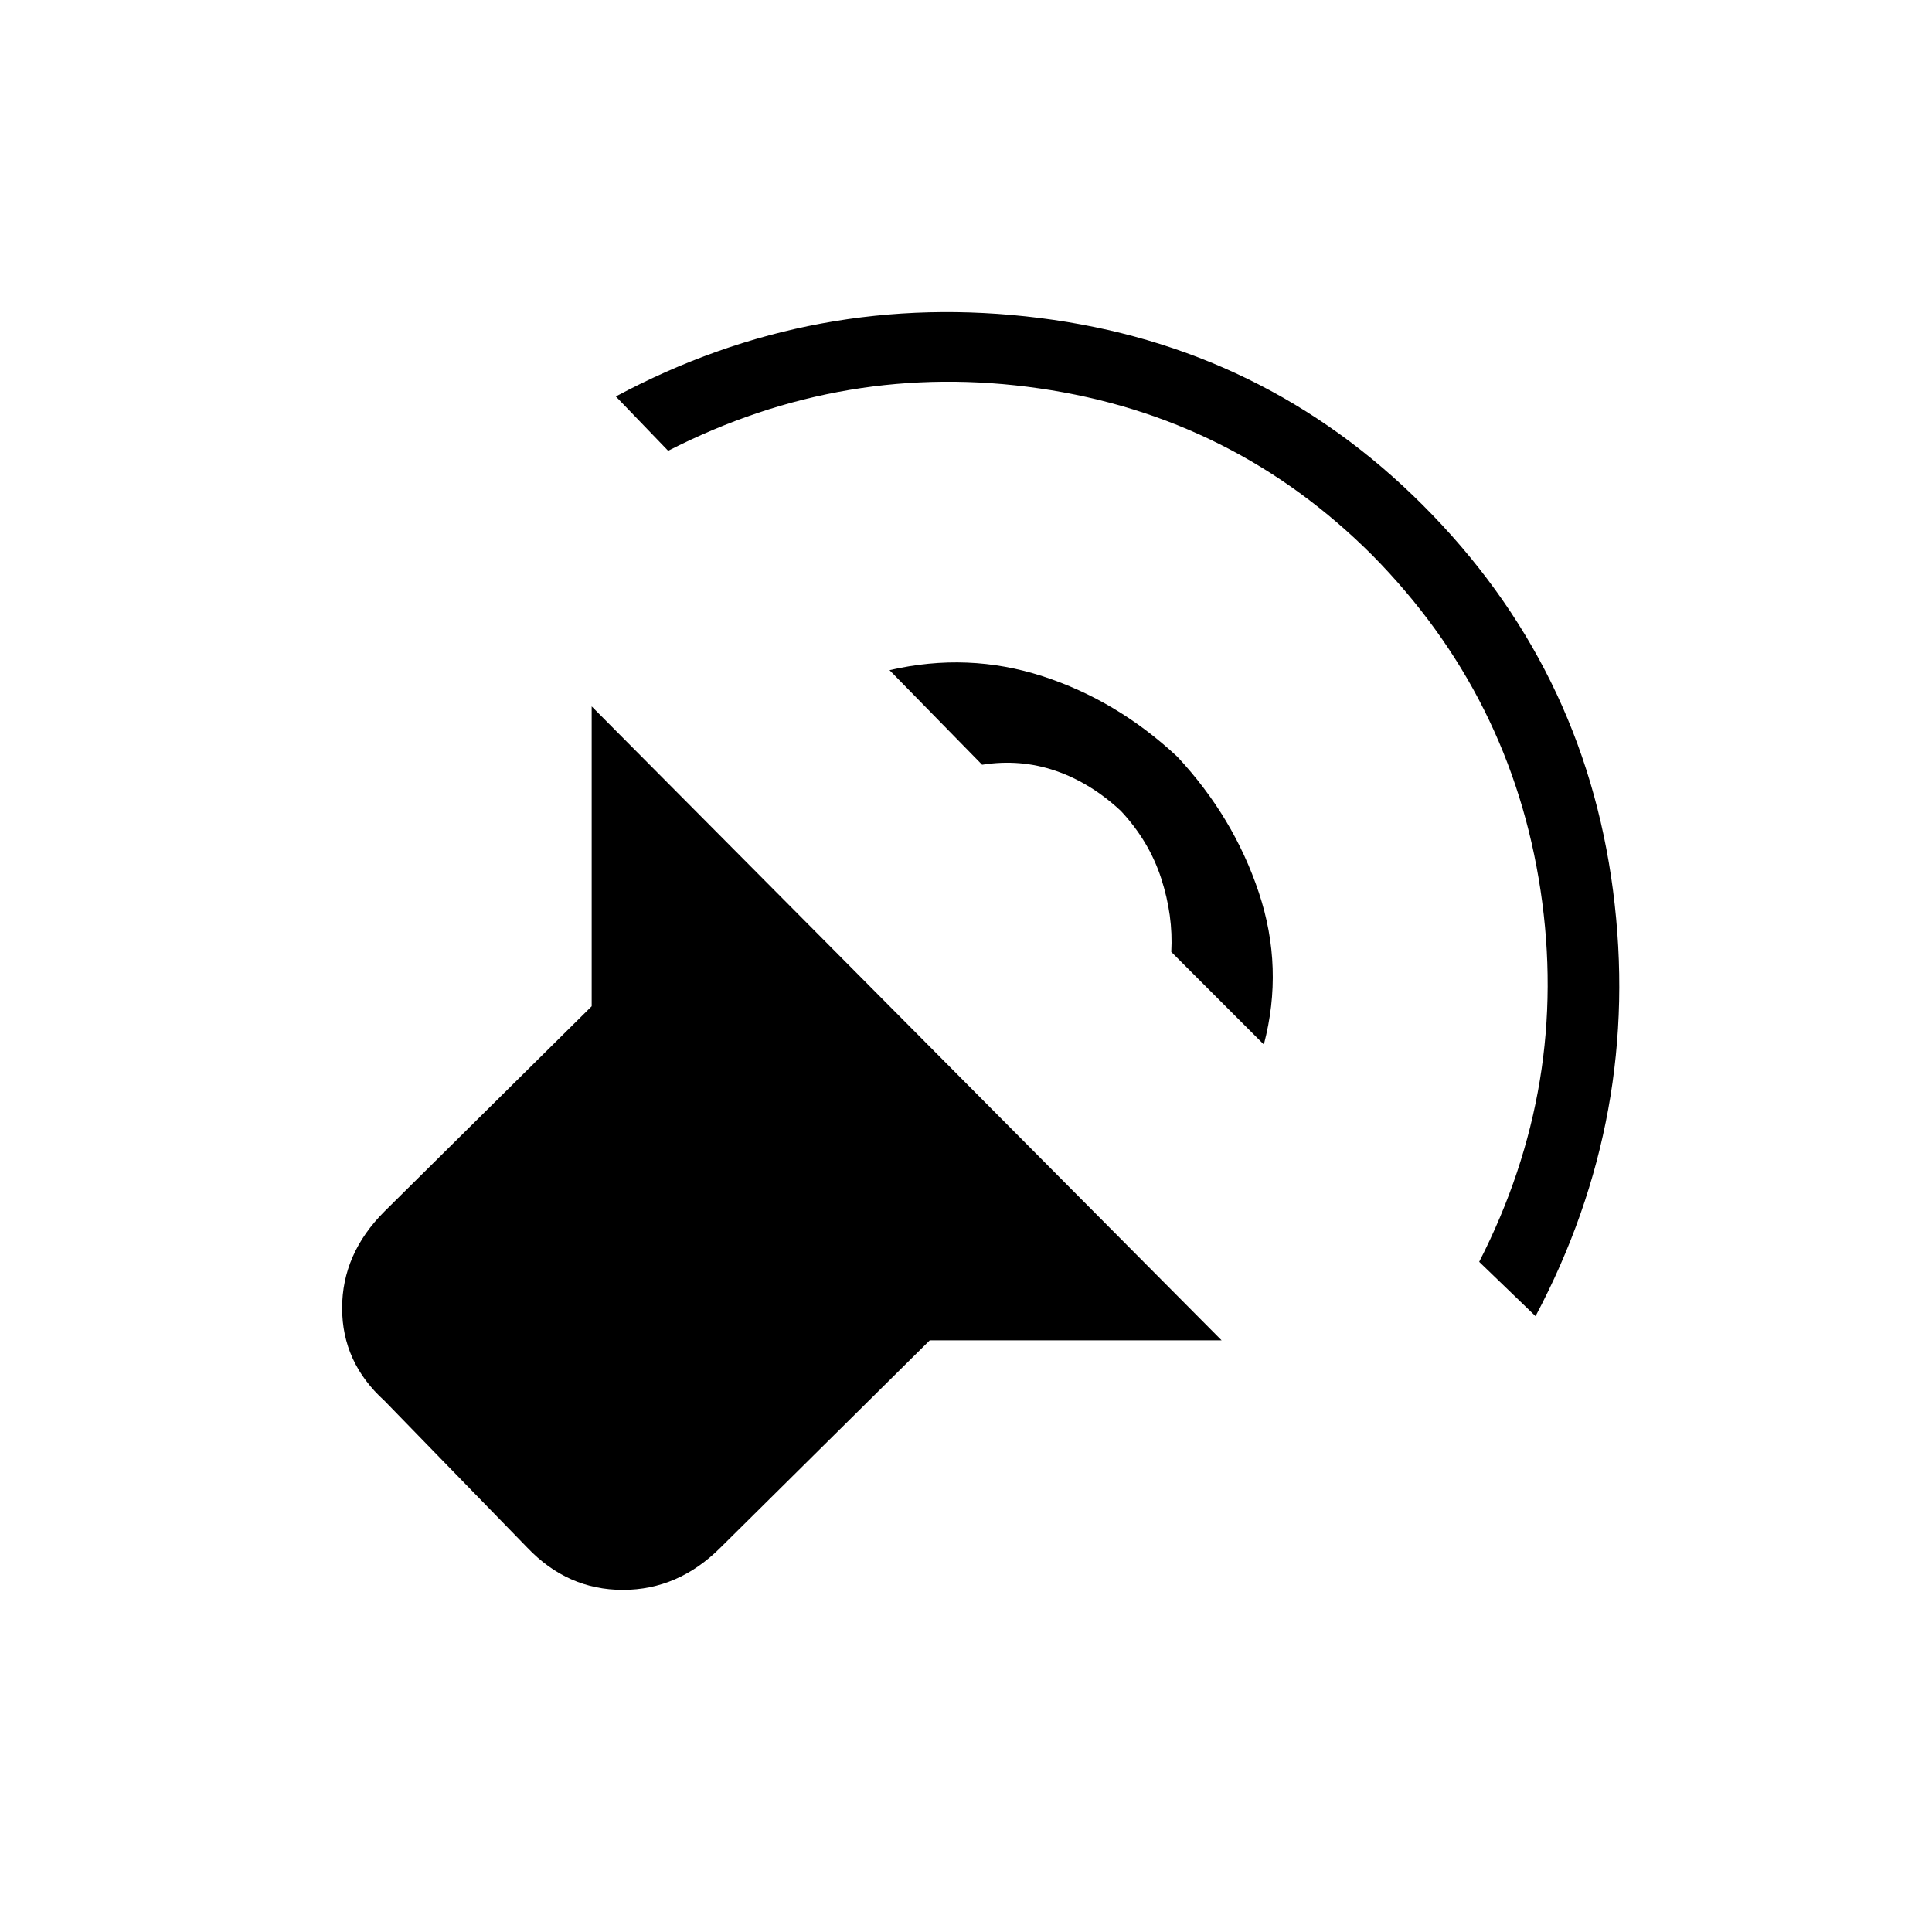 <svg xmlns="http://www.w3.org/2000/svg" height="48" width="48"><path d="M30.35 33.3H23.1l-5.2 5.15q-1.05 1.05-2.425 1.05-1.375 0-2.375-1.05L9.55 34.8q-1.05-.95-1.05-2.3 0-1.35 1.05-2.4L14.7 25v-7.45ZM15.3 9.85Q20.25 7.2 25.825 7.9t9.525 4.65q4 4 4.725 9.575Q40.8 27.7 38.15 32.7l-1.4-1.35q2.25-4.4 1.525-9.225Q37.55 17.3 34.1 13.8q-3.45-3.45-8.275-4.15Q21 8.95 16.6 11.2Zm6.8 6.8q1.95-.45 3.8.15 1.85.6 3.35 2 1.4 1.5 2.025 3.375t.125 3.775l-2.3-2.3q.05-.9-.25-1.825-.3-.925-1-1.675-.75-.7-1.625-1-.875-.3-1.825-.15Z"/></svg>